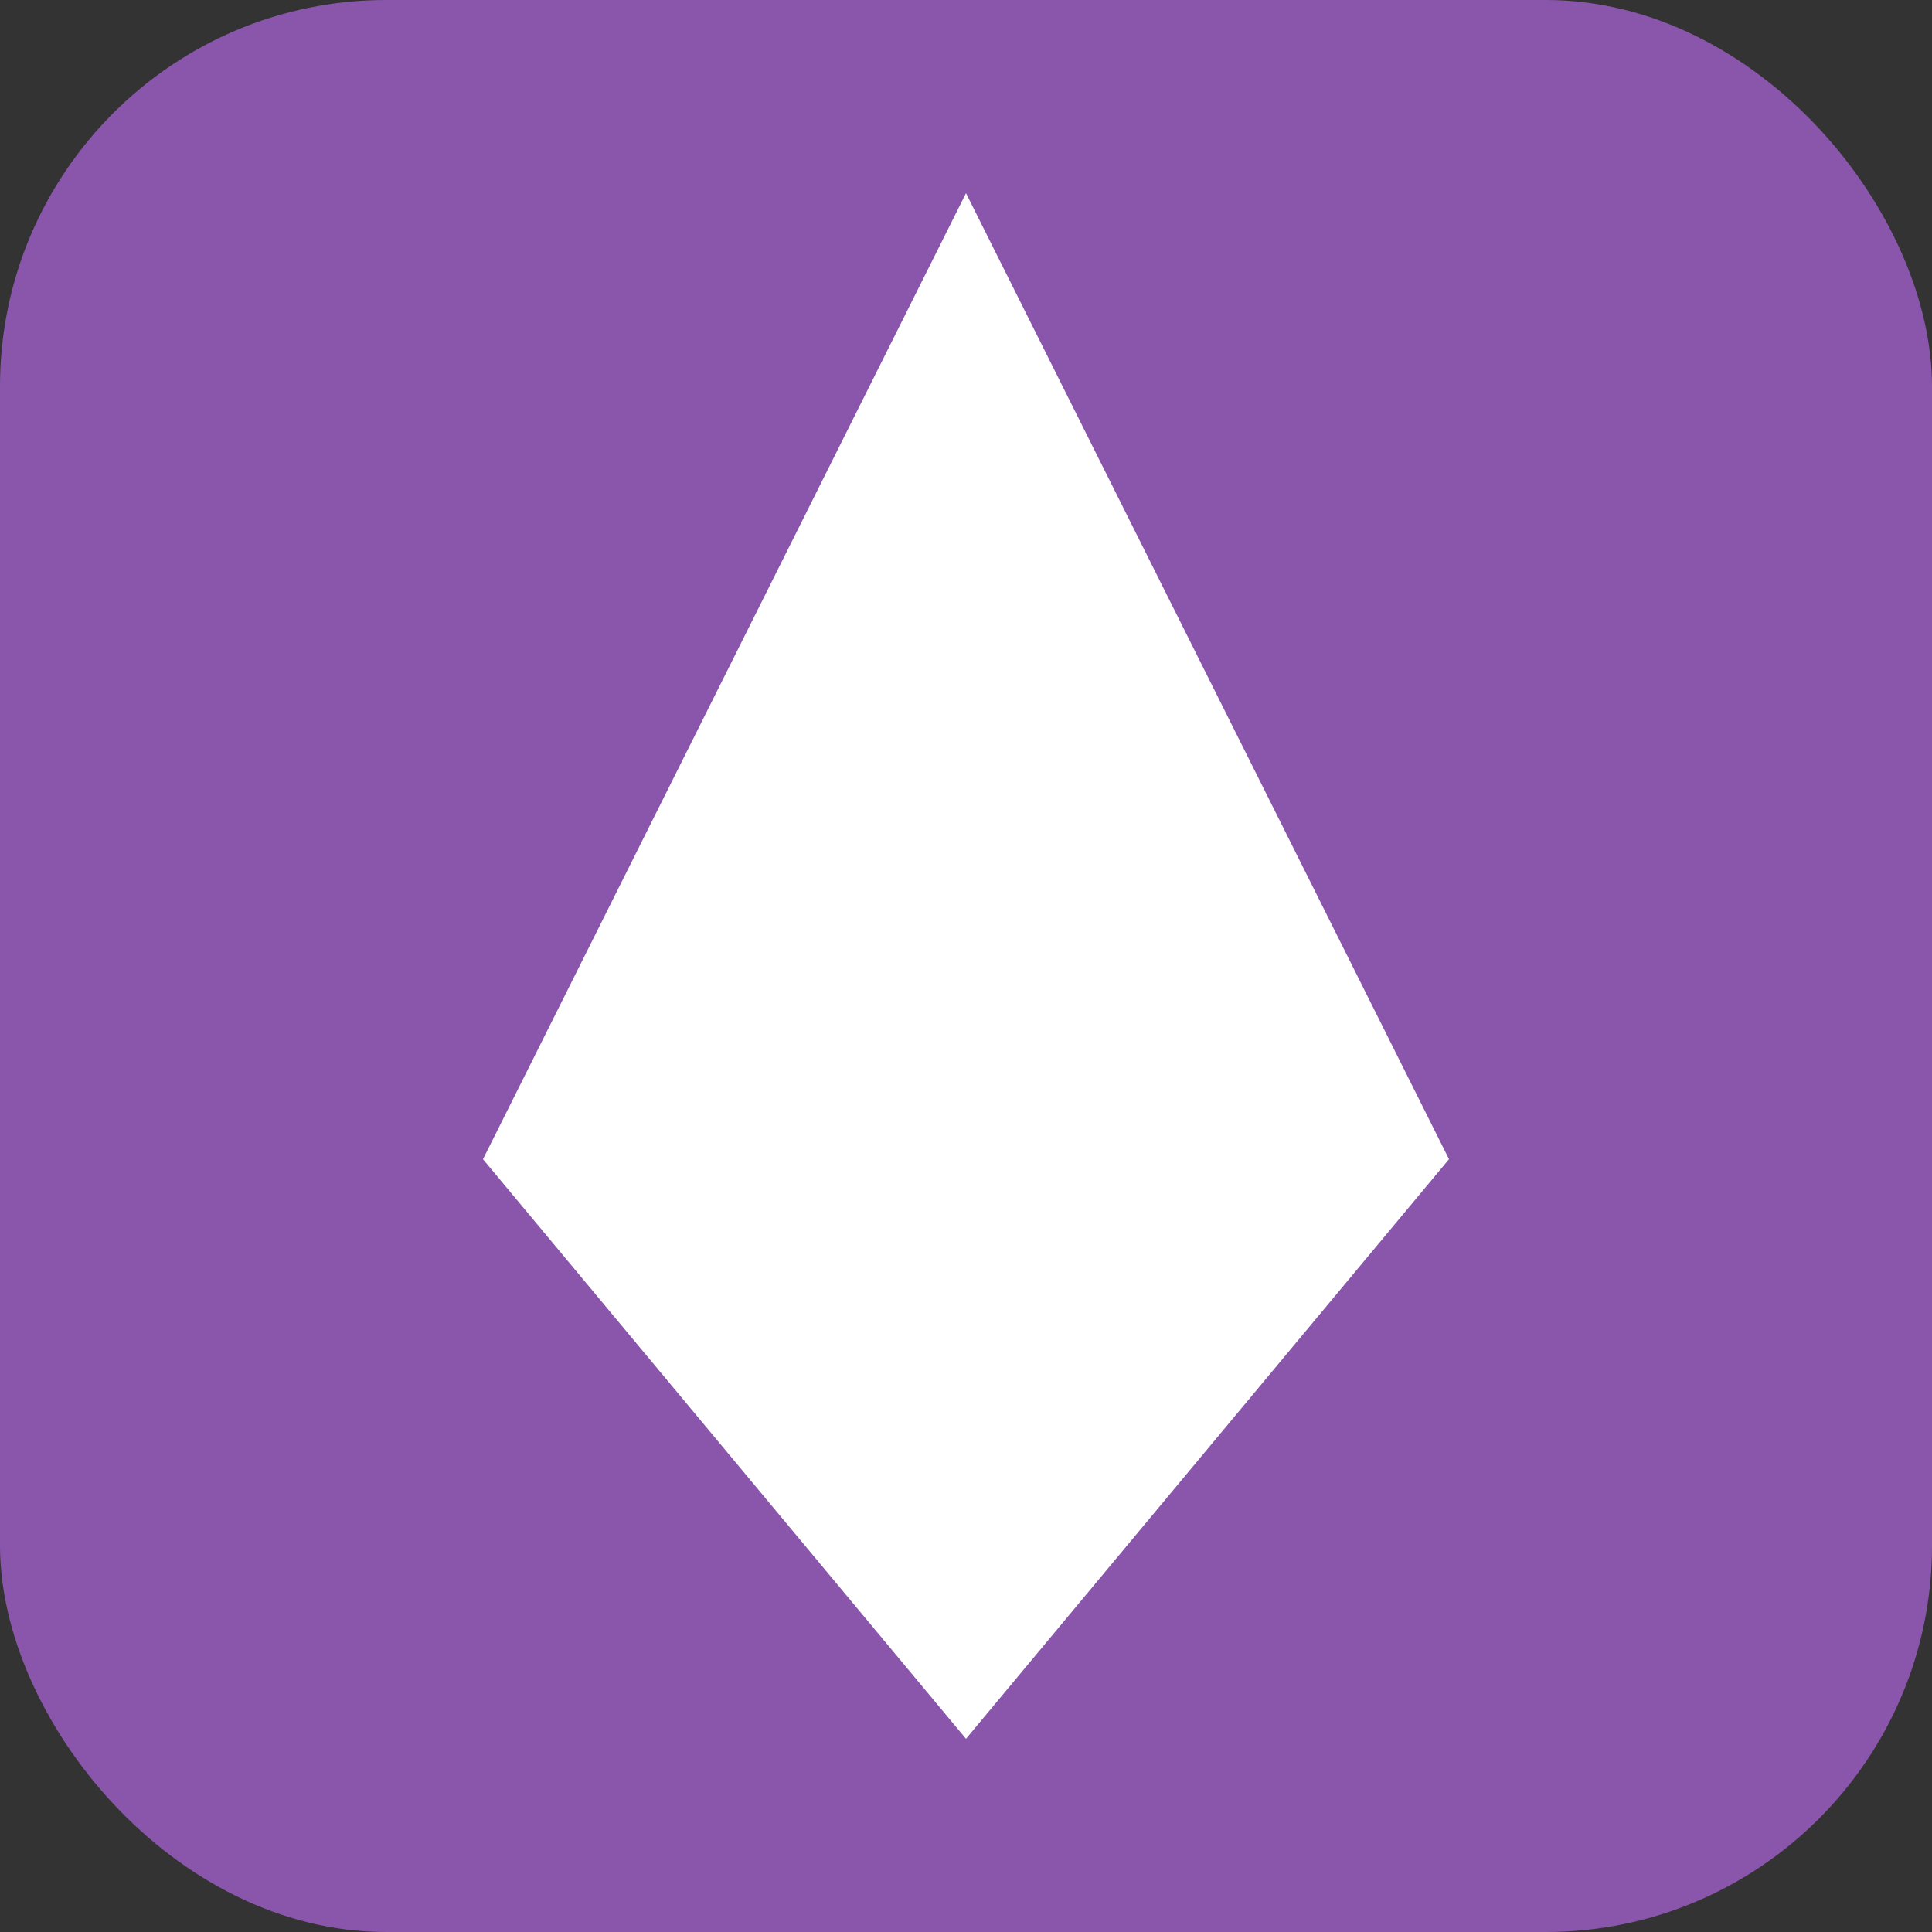 <svg width="100" height="100" viewBox="0 0 100 100" fill="none" xmlns="http://www.w3.org/2000/svg">
  <rect x="0" y="0" width="100" height="100" fill="#333333" stroke="none"/>
  <rect width="100" height="100" rx="20" fill="#8A56AC"/>
  <path d="M50 10L75 60L50 90L25 60L50 10Z" fill="white"/>
</svg>
